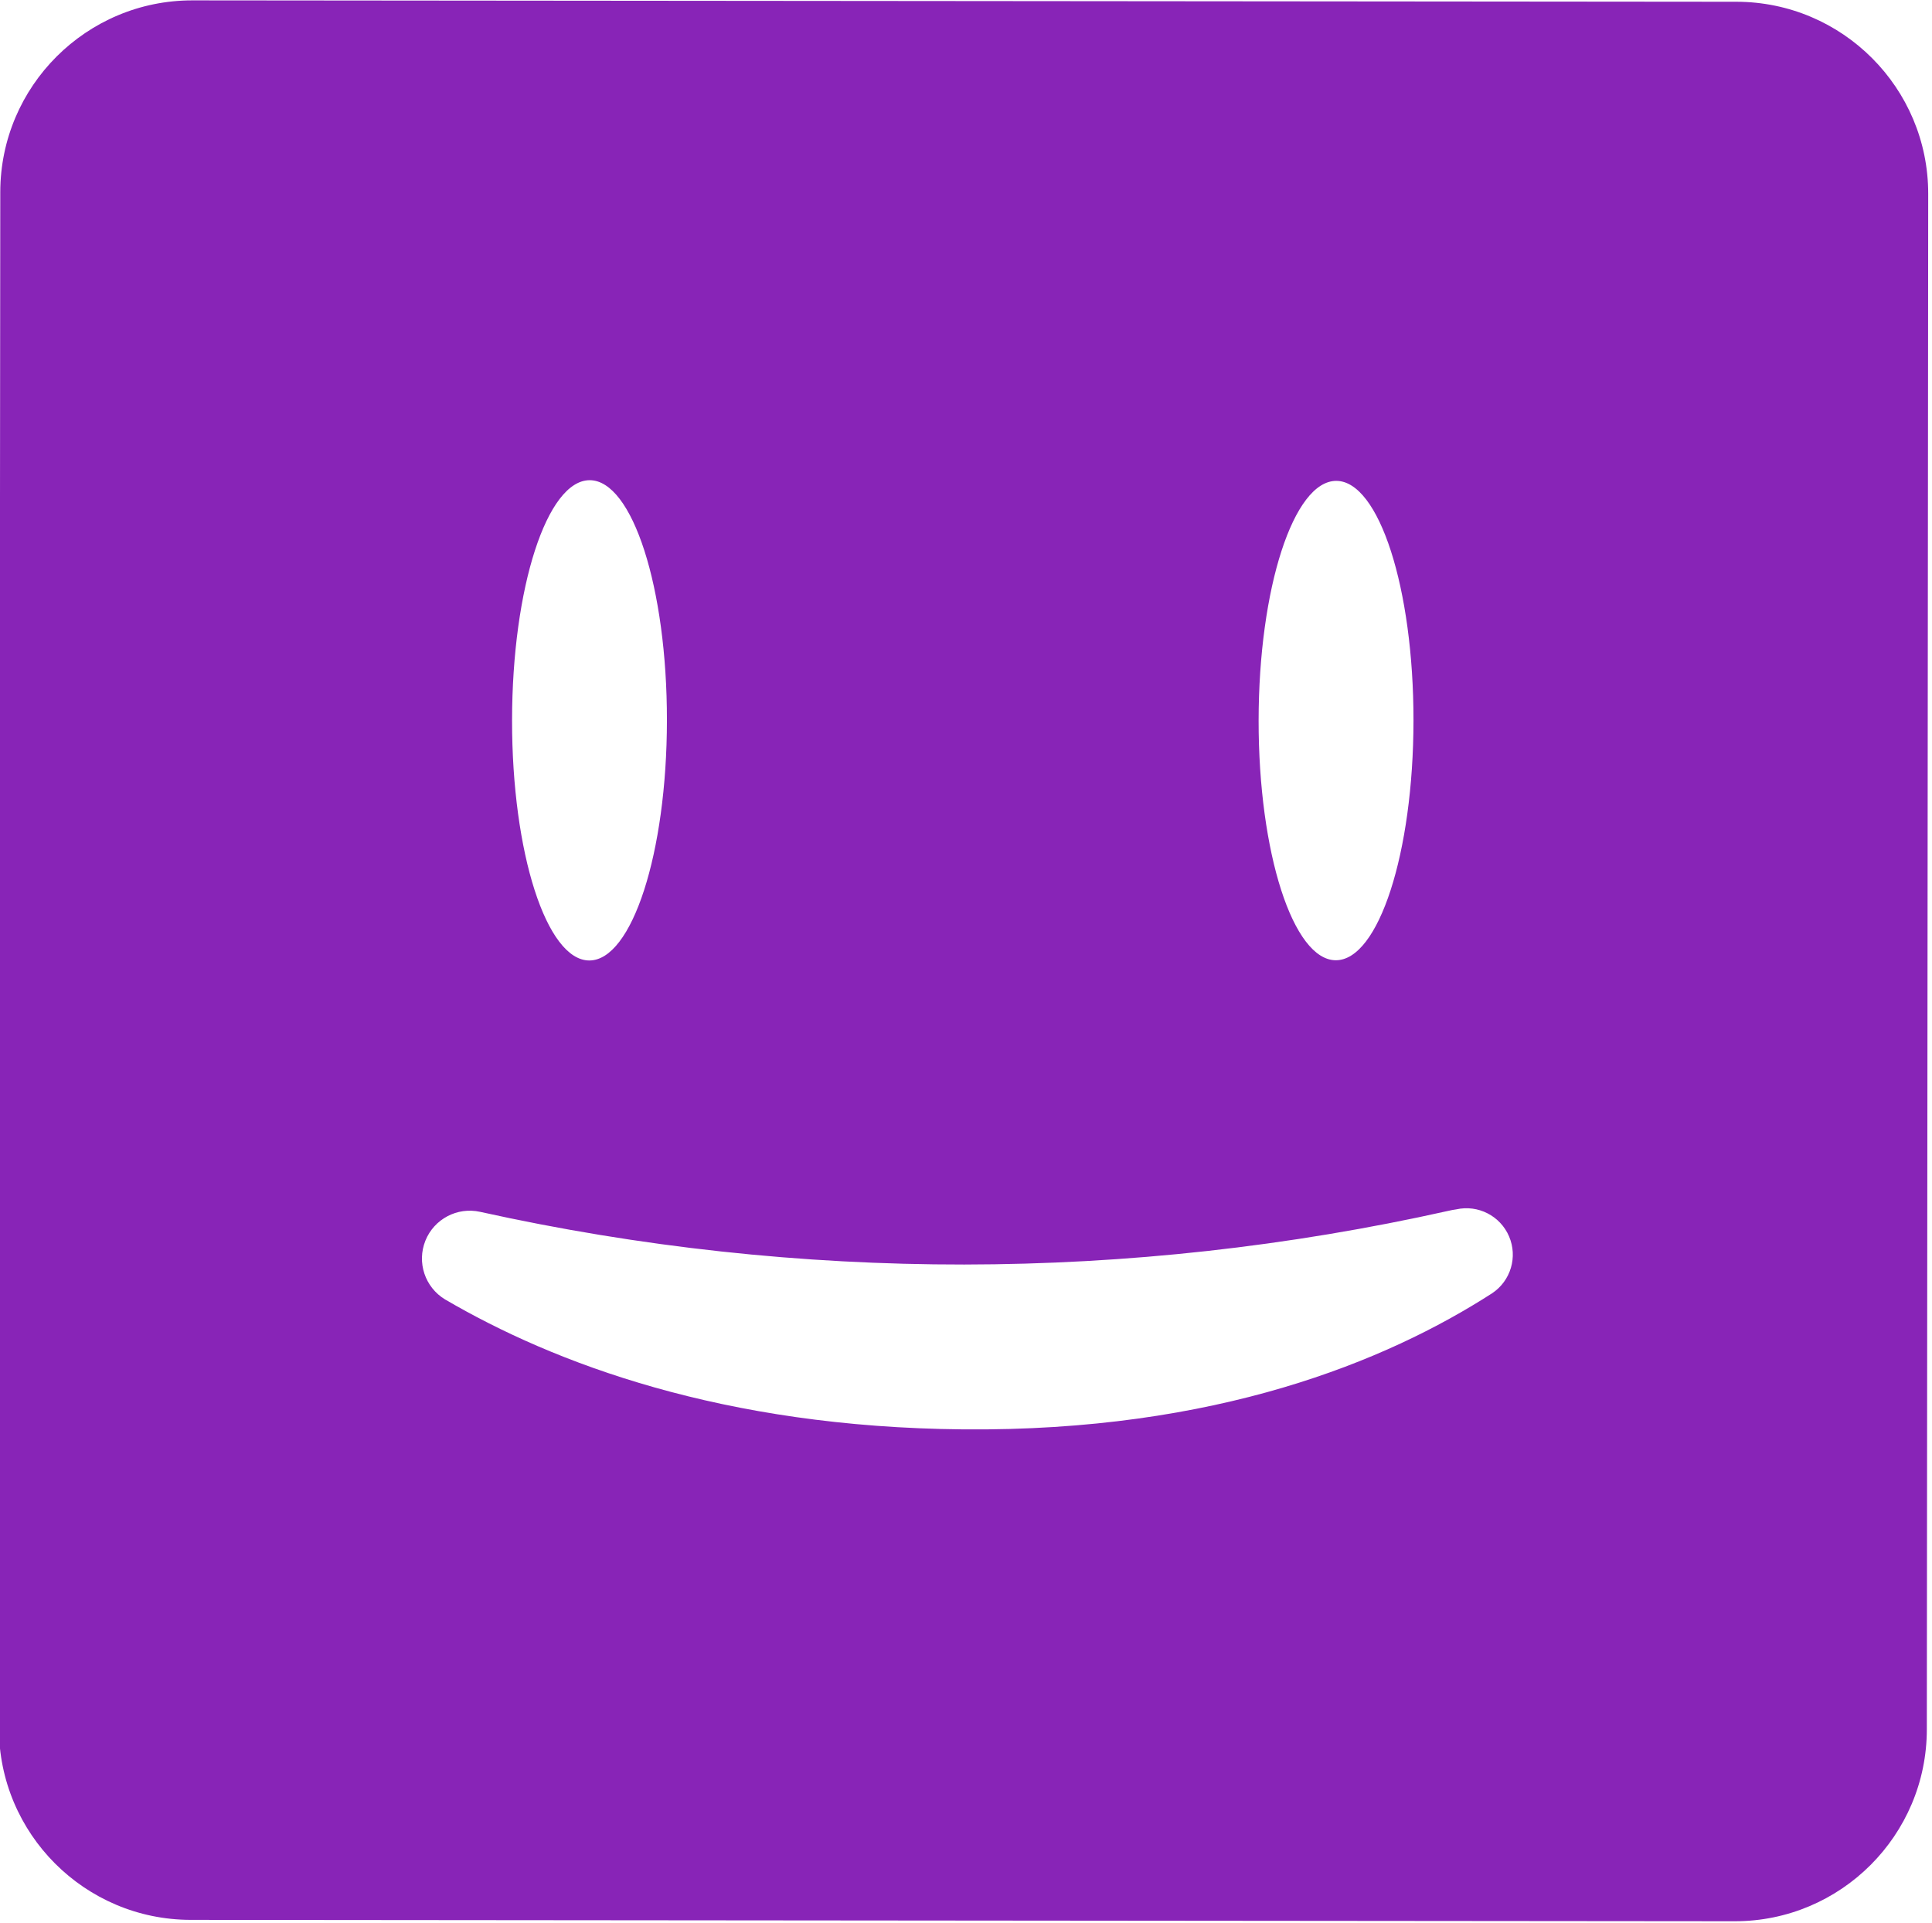 <?xml version="1.0" encoding="UTF-8" standalone="no"?>
<!DOCTYPE svg PUBLIC "-//W3C//DTD SVG 1.1//EN" "http://www.w3.org/Graphics/SVG/1.1/DTD/svg11.dtd">
<svg width="100%" height="100%" viewBox="0 0 447 445" version="1.1" xmlns="http://www.w3.org/2000/svg" xmlns:xlink="http://www.w3.org/1999/xlink" xml:space="preserve" xmlns:serif="http://www.serif.com/" style="fill-rule:evenodd;clip-rule:evenodd;stroke-linejoin:round;stroke-miterlimit:2;">
    <g transform="matrix(1,0,0,1,-176.632,-72.993)">
        <g transform="matrix(1.114,0.001,-0.001,1.114,-45.505,-39.456)">
            <path d="M600,140.68C600,118.672 582.132,100.804 560.124,100.804L239.464,100.804C217.456,100.804 199.588,118.672 199.588,140.68L199.588,459.691C199.588,481.699 217.456,499.567 239.464,499.567L560.124,499.567C582.132,499.567 600,481.699 600,459.691L600,140.68ZM299.433,352.424C294.688,351.377 289.882,353.919 288.076,358.43C286.27,362.941 287.994,368.097 292.151,370.614C314.805,383.848 349.832,397.117 399.794,397.526C452.286,397.955 487.733,383.295 509.654,369.141C513.508,366.556 514.973,361.593 513.141,357.33C511.31,353.067 506.701,350.713 502.174,351.729C501.614,351.795 501.063,351.919 500.508,352.043C434.321,366.895 365.68,367.025 299.437,352.425C299.436,352.424 299.435,352.424 299.433,352.424ZM322.062,200.412C330.938,200.412 338.144,222.766 338.144,250.299C338.144,277.832 330.938,300.186 322.062,300.186C313.186,300.186 305.979,277.832 305.979,250.299C305.979,222.766 313.186,200.412 322.062,200.412ZM477.113,200.412C485.99,200.412 493.196,222.724 493.196,250.206C493.196,277.688 485.99,300 477.113,300C468.237,300 461.031,277.688 461.031,250.206C461.031,222.724 468.237,200.412 477.113,200.412Z" style="fill:rgb(136,36,183);"/>
        </g>
    </g>
</svg>
